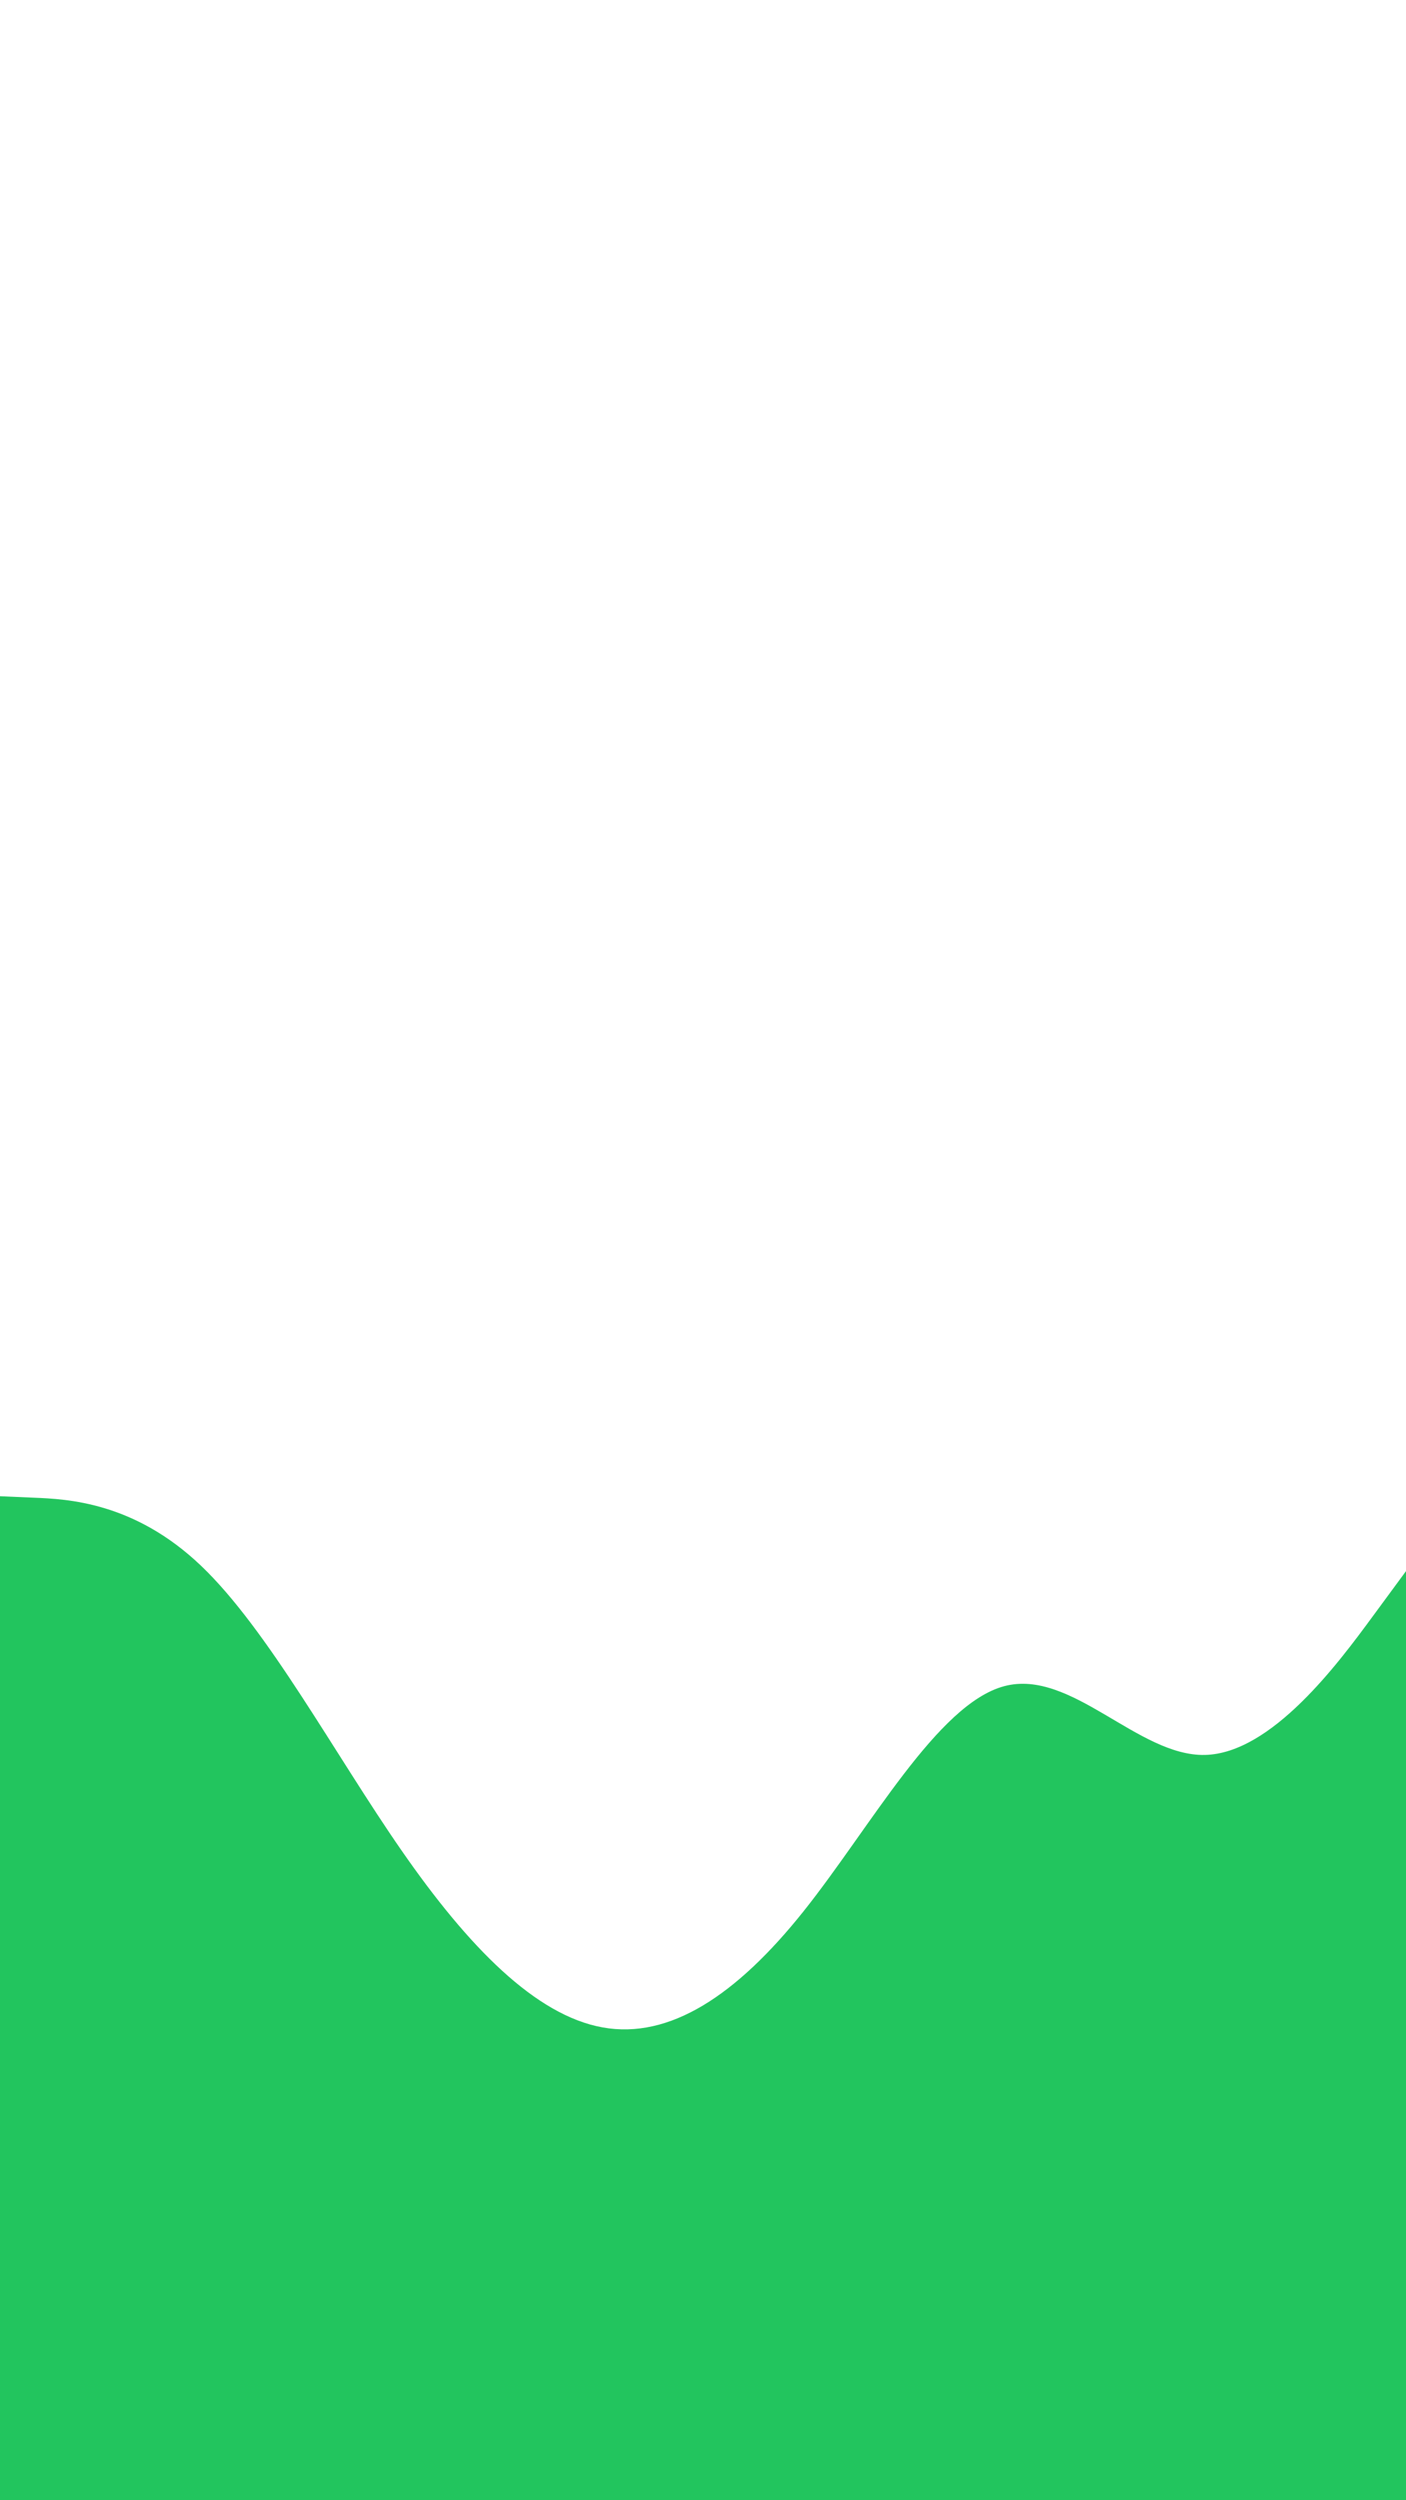 <svg id="visual" viewBox="0 0 2160 3840" width="2160" height="3840" xmlns="http://www.w3.org/2000/svg" xmlns:xlink="http://www.w3.org/1999/xlink" version="1.1"><rect x="0" y="0" width="2160" height="3840" fill="#ffffff"></rect><path d="M0 2298L51.5 2300.2C103 2302.3 206 2306.7 308.8 2404.7C411.7 2502.7 514.3 2694.3 617.2 2842.5C720 2990.7 823 3095.3 925.8 3113.8C1028.7 3132.3 1131.3 3064.7 1234.2 2935.8C1337 2807 1440 2617 1542.8 2589.7C1645.7 2562.3 1748.3 2697.7 1851.2 2695.3C1954 2693 2057 2553 2108.5 2483L2160 2413L2160 3841L2108.5 3841C2057 3841 1954 3841 1851.2 3841C1748.3 3841 1645.7 3841 1542.8 3841C1440 3841 1337 3841 1234.2 3841C1131.3 3841 1028.7 3841 925.8 3841C823 3841 720 3841 617.2 3841C514.3 3841 411.7 3841 308.8 3841C206 3841 103 3841 51.5 3841L0 3841Z" fill="#22c55e" stroke-linecap="round" stroke-linejoin="miter"></path></svg>
